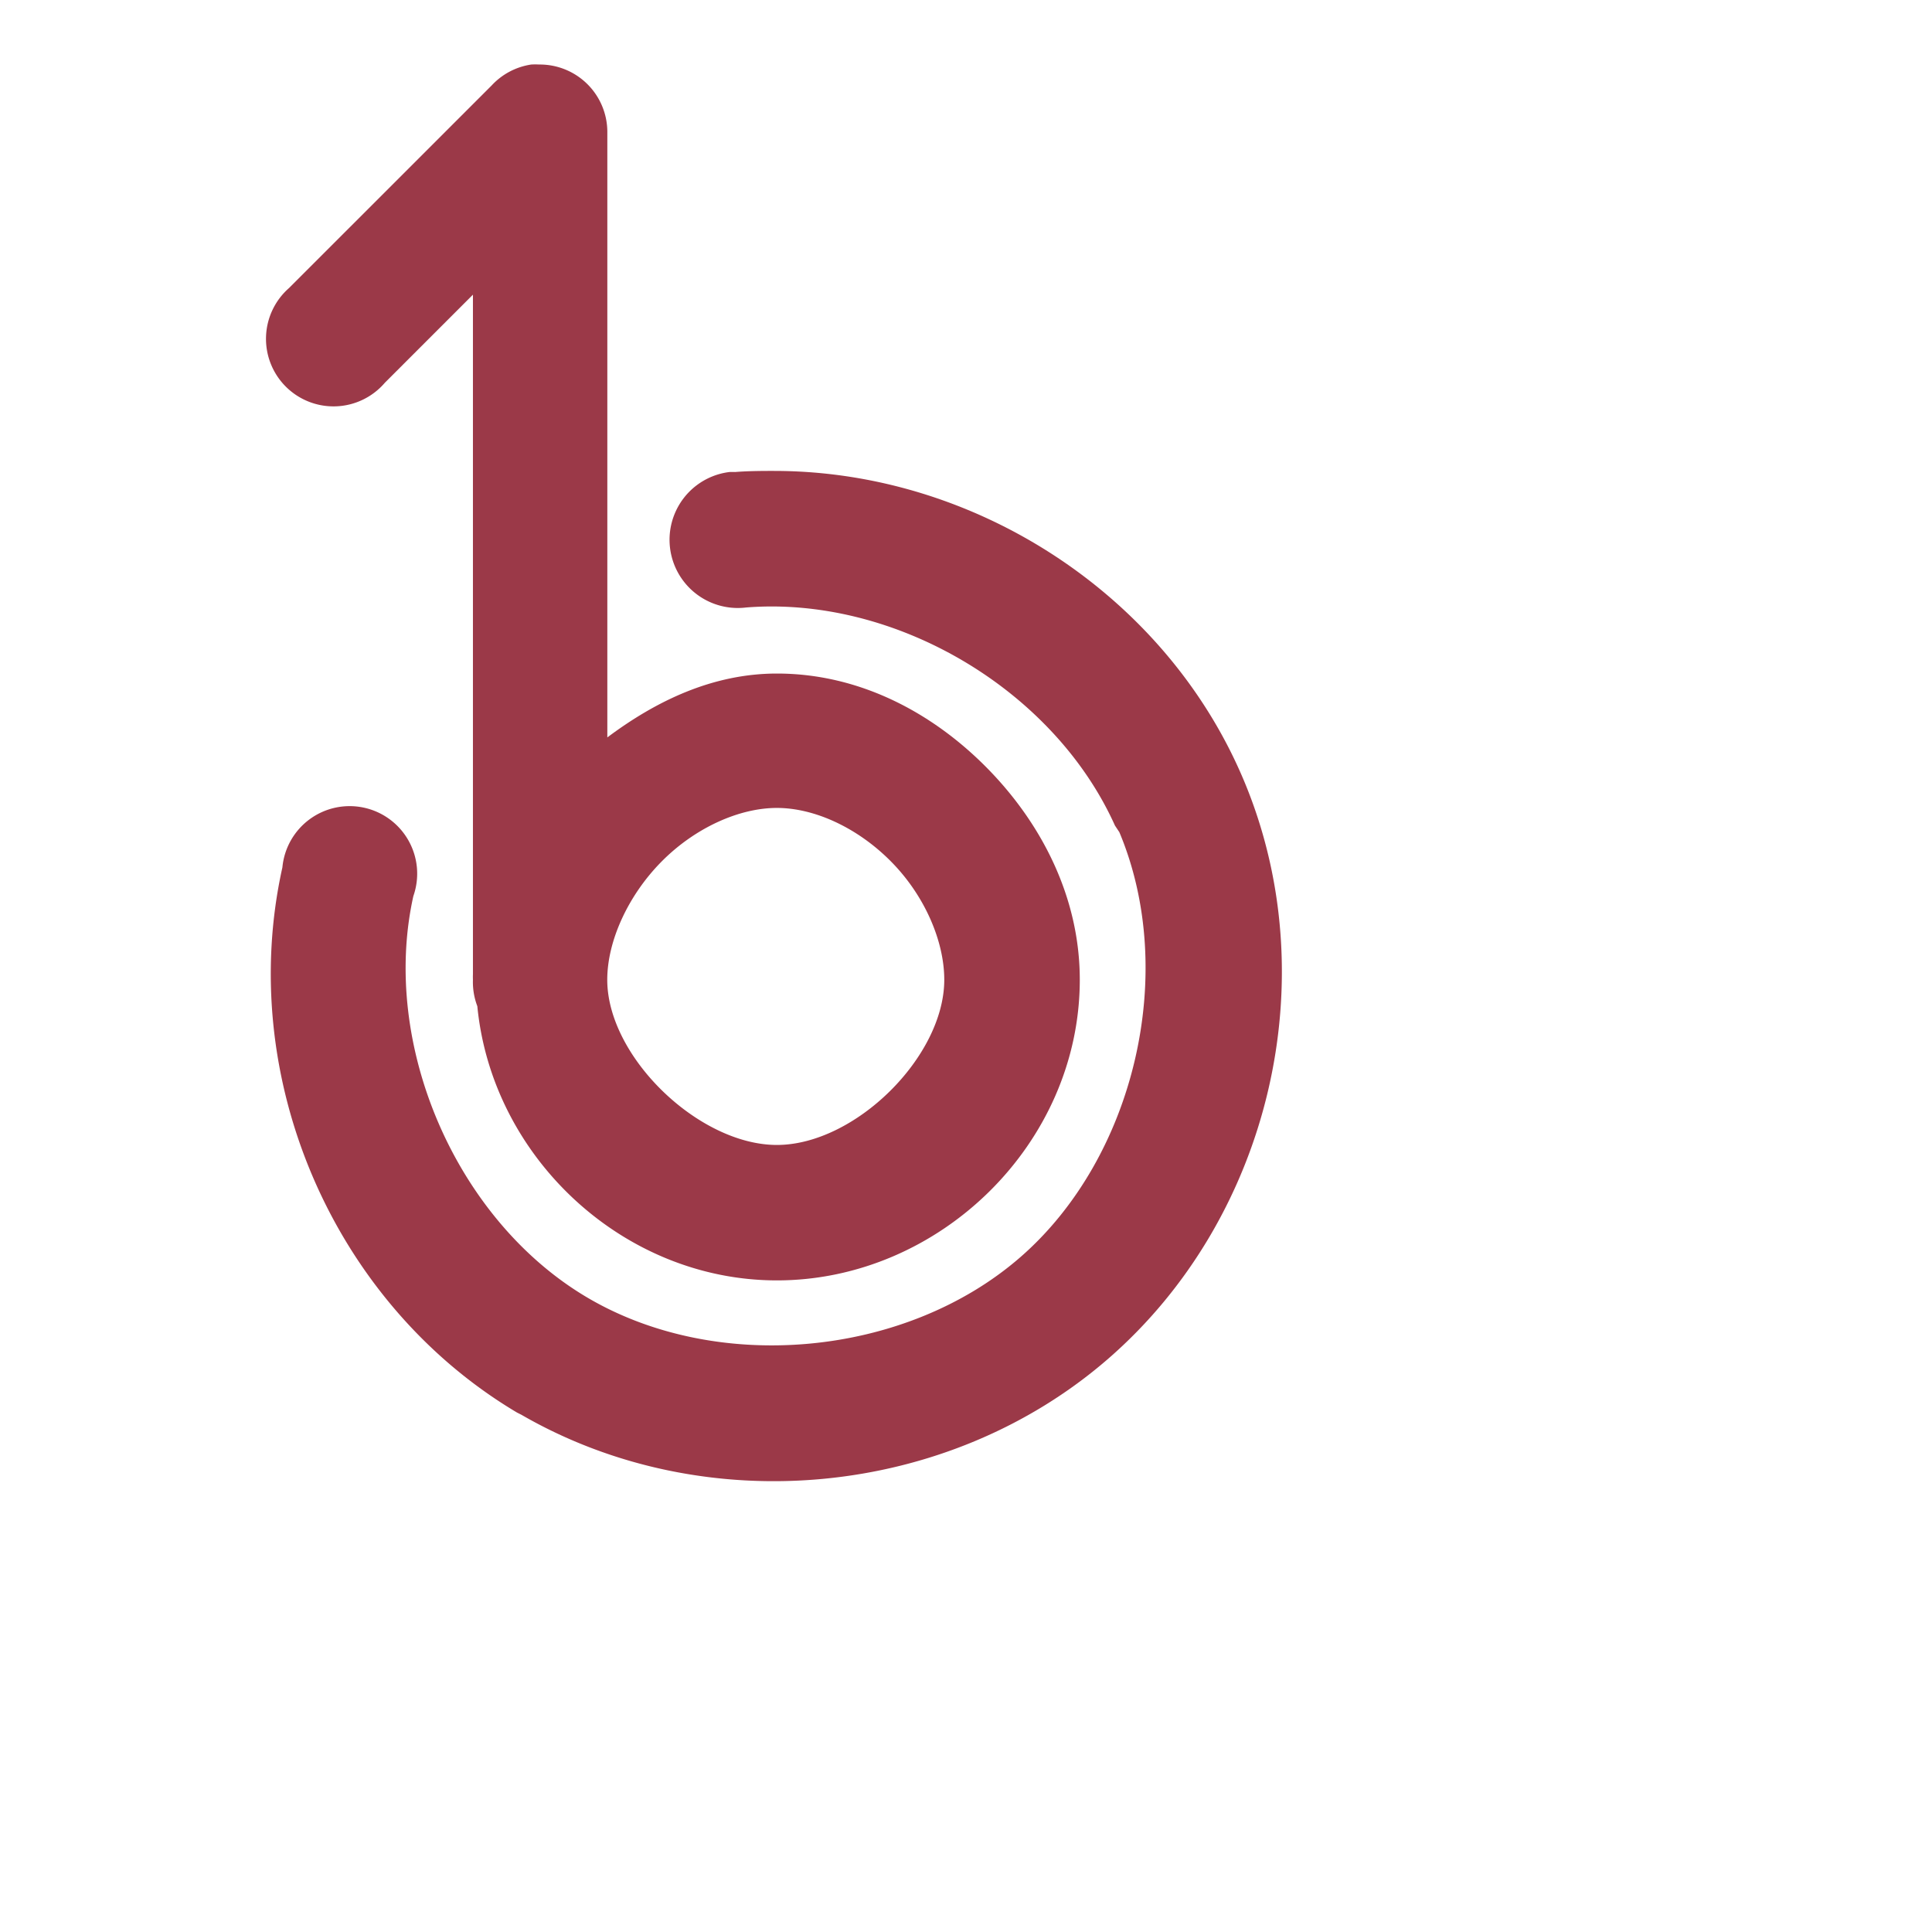 <svg xmlns="http://www.w3.org/2000/svg" xmlns:xlink="http://www.w3.org/1999/xlink" width="48" height="48">
  <defs id="acyl-settings">
    <linearGradient id="acyl-gradient" x1="0%" x2="0%" y1="0%" y2="100%">
      <stop offset="100%" style="stop-color:#9B3948;stop-opacity:1"/>
    </linearGradient>
    <g id="acyl-filter">
  </g>
    <g id="acyl-drawing">
      <path d="m 13.2,1.603 a 1.678,1.678 0 0 0 -0.985,0.52 L 7.18,7.157 a 1.678,1.678 0 1 0 2.381,2.353 l 2.189,-2.189 0,16.883 a 1.678,1.678 0 0 0 0,0.137 1.678,1.678 0 0 0 0.109,0.657 c 0.365,3.761 3.629,6.813 7.443,6.813 4.042,0 7.525,-3.401 7.525,-7.47 0,-2.035 -0.938,-3.871 -2.298,-5.254 -1.36,-1.383 -3.178,-2.353 -5.226,-2.353 -1.591,0 -2.999,0.677 -4.214,1.587 l 0,-15.049 a 1.678,1.678 0 0 0 -1.696,-1.669 1.678,1.678 0 0 0 -0.192,0 z m 6.074,10.097 c -0.331,-0.001 -0.68,8.85e-4 -1.012,0.027 a 1.678,1.678 0 0 0 -0.137,0 1.695,1.695 0 1 0 0.41,3.366 c 3.698,-0.295 7.643,2.033 9.166,5.418 l 0.109,0.164 c 1.462,3.481 0.387,8.084 -2.463,10.562 -2.85,2.478 -7.536,2.916 -10.781,0.985 -3.245,-1.931 -5.116,-6.274 -4.296,-9.96 A 1.678,1.678 0 1 0 7.016,21.55 c -1.158,5.206 1.246,10.817 5.828,13.544 l 0.109,0.055 c 4.567,2.639 10.598,2.07 14.584,-1.395 4.024,-3.499 5.431,-9.448 3.366,-14.365 -1.936,-4.61 -6.665,-7.672 -11.629,-7.689 z m 0.027,8.373 c 0.943,0 2.017,0.498 2.846,1.341 0.829,0.842 1.313,1.971 1.313,2.928 0,1.913 -2.219,4.104 -4.159,4.104 -1.94,0 -4.214,-2.191 -4.214,-4.104 0,-0.957 0.512,-2.086 1.341,-2.928 0.829,-0.842 1.93,-1.341 2.873,-1.341 z" id="path-main"/>
    </g>
  </defs>
  <g id="acyl-visual">
    <use id="visible1" style="fill:url(#acyl-gradient)" xlink:href="#acyl-drawing"/>
  </g>
</svg>
